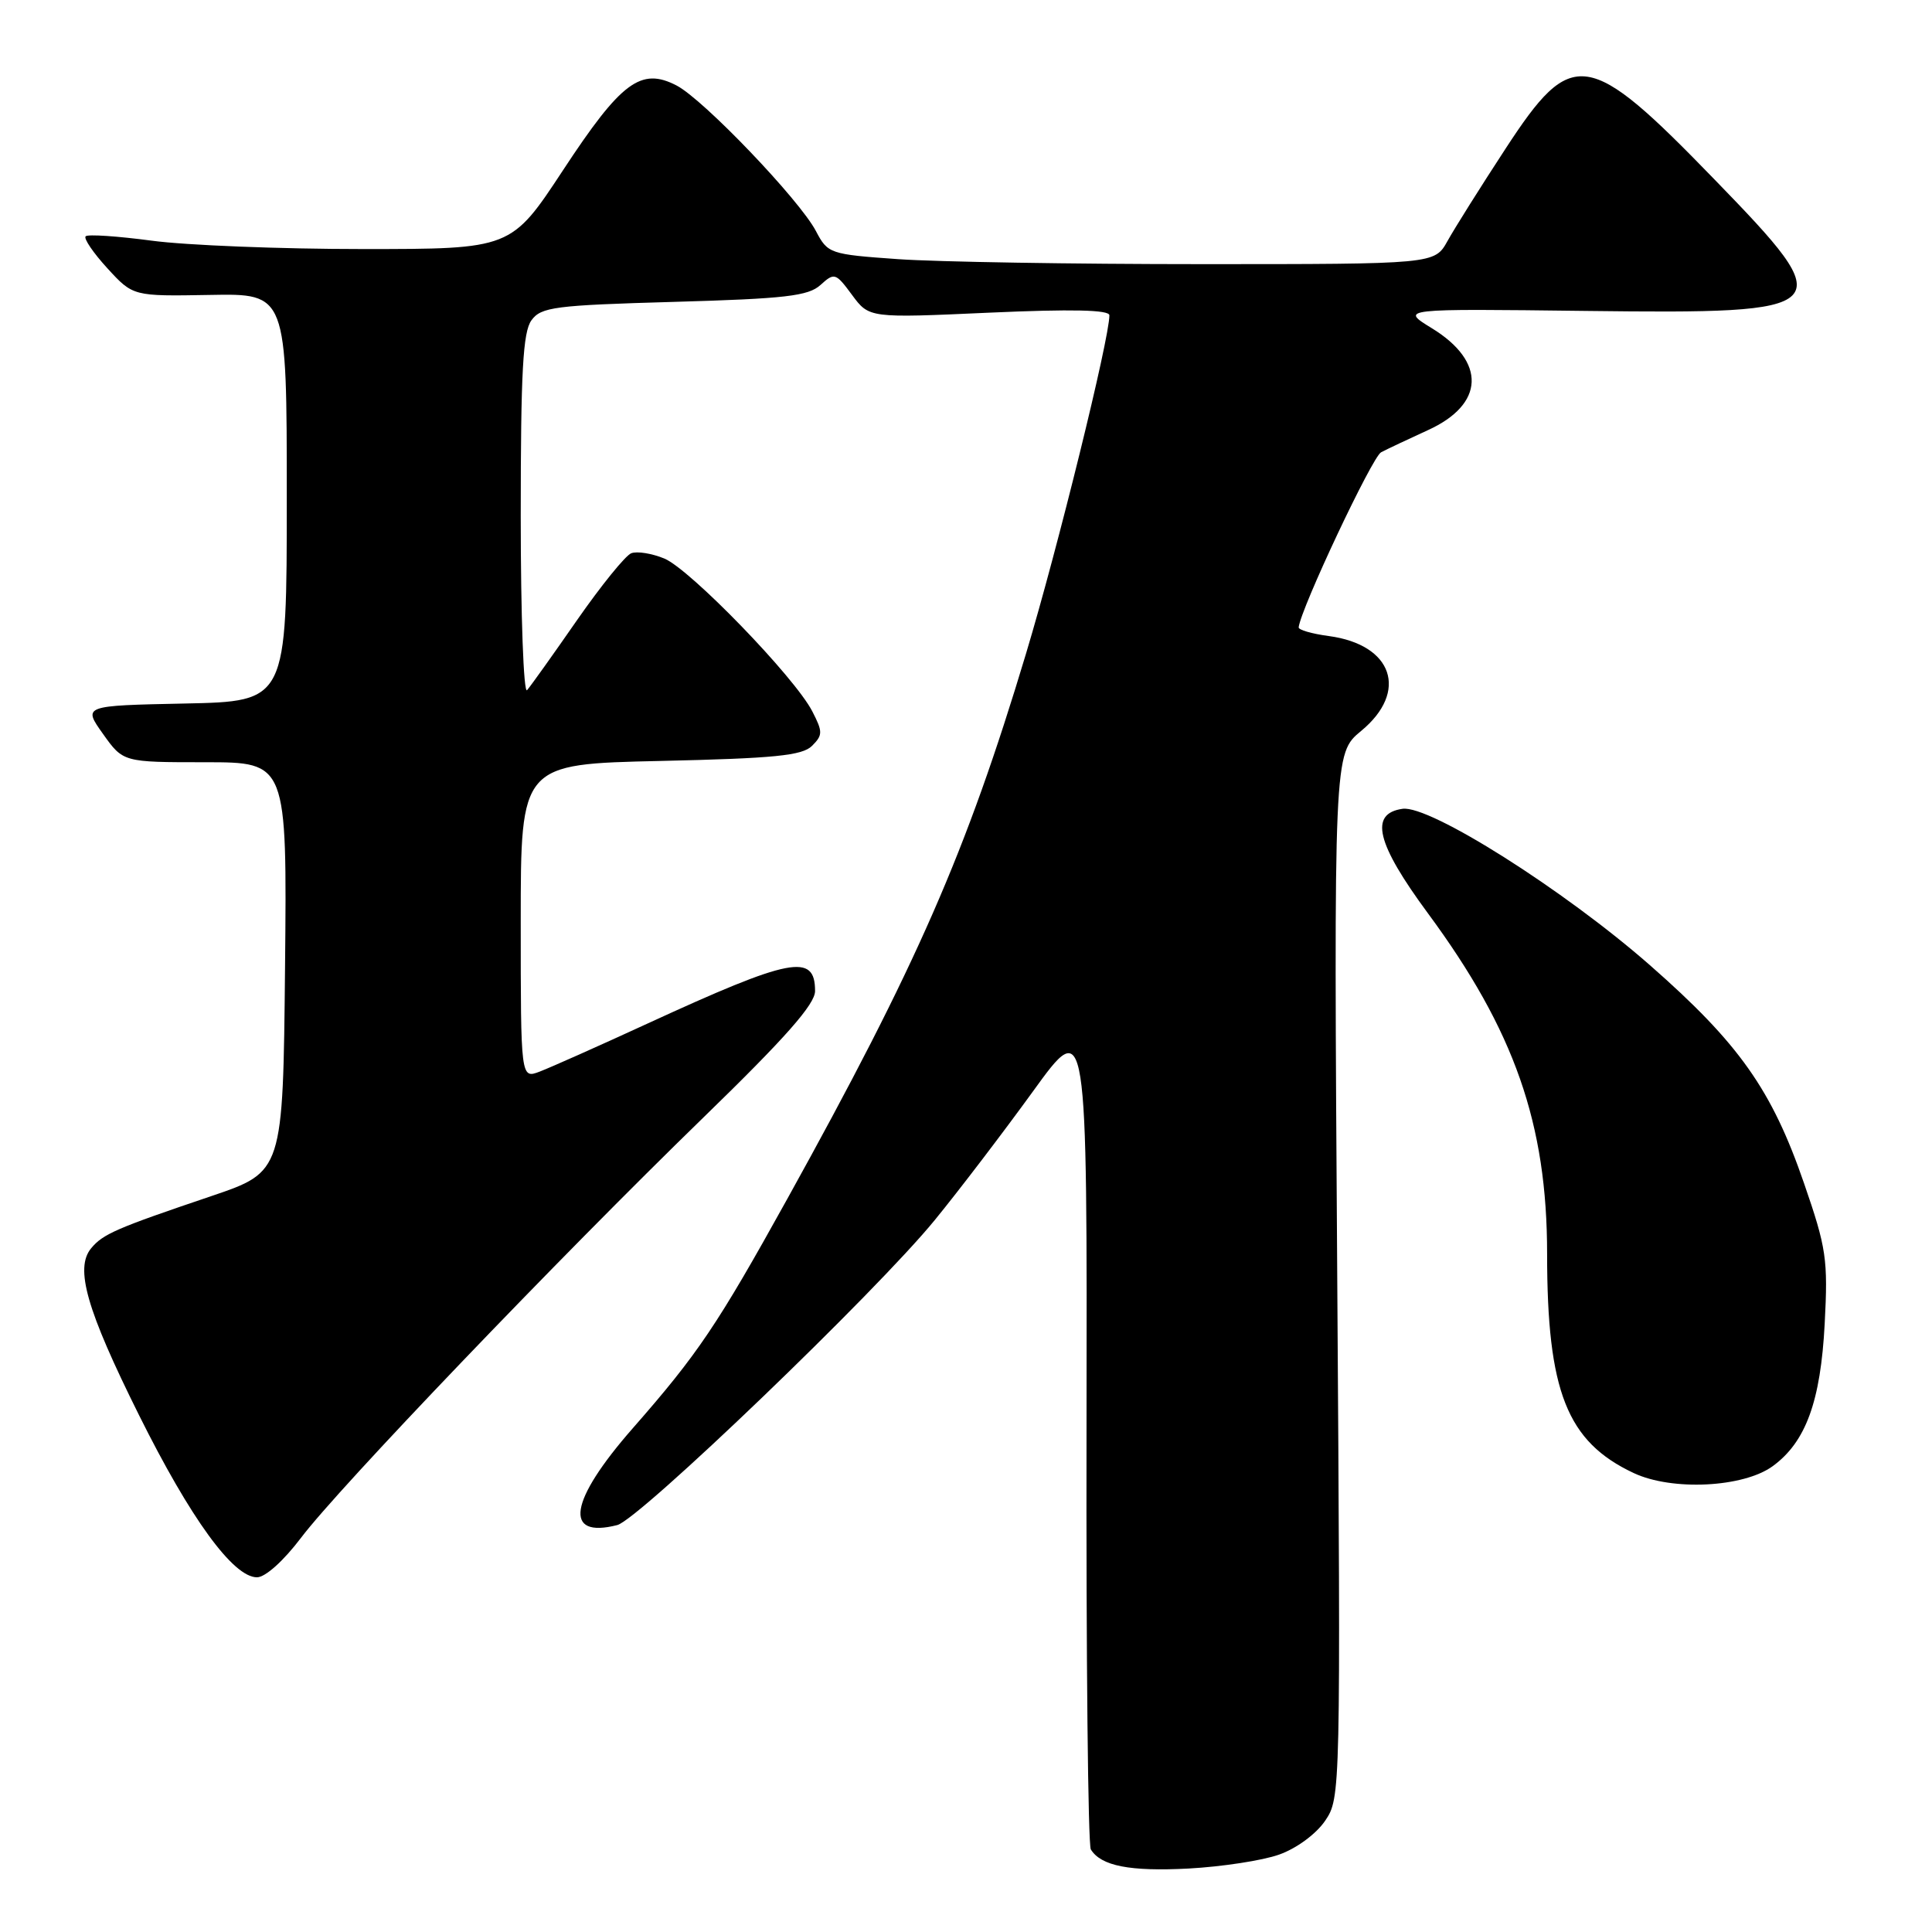 <?xml version="1.0" encoding="UTF-8" standalone="no"?>
<!DOCTYPE svg PUBLIC "-//W3C//DTD SVG 1.1//EN" "http://www.w3.org/Graphics/SVG/1.1/DTD/svg11.dtd" >
<svg xmlns="http://www.w3.org/2000/svg" xmlns:xlink="http://www.w3.org/1999/xlink" version="1.1" viewBox="0 0 256 256">
 <g >
 <path fill="currentColor"
d=" M 169.50 245.74 C 171.79 244.93 174.39 243.02 175.58 241.27 C 177.64 238.24 177.65 237.80 177.19 169.03 C 176.73 99.85 176.73 99.85 180.36 96.85 C 186.68 91.64 184.56 85.42 176.08 84.28 C 173.83 83.98 172.03 83.46 172.08 83.12 C 172.39 80.56 181.82 60.55 183.00 59.93 C 183.82 59.50 186.62 58.18 189.20 57.00 C 196.73 53.58 196.96 47.93 189.74 43.50 C 185.50 40.90 185.50 40.90 210.21 41.20 C 243.53 41.60 244.01 41.11 227.19 23.79 C 210.39 6.46 208.33 6.16 199.50 19.69 C 196.20 24.74 192.73 30.26 191.80 31.94 C 190.09 35.00 190.09 35.00 159.20 35.00 C 142.21 35.00 124.13 34.70 119.02 34.34 C 109.93 33.70 109.69 33.61 108.11 30.61 C 105.94 26.48 93.21 13.17 89.65 11.33 C 84.93 8.88 82.31 10.83 74.62 22.53 C 67.73 33.00 67.73 33.00 48.02 33.00 C 37.19 33.00 24.62 32.50 20.10 31.89 C 15.58 31.29 11.64 31.02 11.35 31.31 C 11.06 31.60 12.36 33.51 14.23 35.55 C 17.63 39.26 17.63 39.26 27.82 39.08 C 38.00 38.89 38.00 38.89 38.00 65.91 C 38.00 92.94 38.00 92.94 24.49 93.22 C 10.98 93.50 10.98 93.50 13.65 97.25 C 16.32 101.00 16.32 101.00 27.18 101.00 C 38.03 101.00 38.03 101.00 37.77 128.13 C 37.50 155.27 37.50 155.27 28.00 158.49 C 15.37 162.76 13.65 163.51 12.08 165.40 C 9.89 168.04 11.46 173.53 18.42 187.51 C 25.24 201.22 30.90 209.00 34.05 209.00 C 35.16 209.00 37.57 206.83 39.90 203.75 C 44.89 197.14 73.87 166.87 93.25 148.03 C 104.10 137.49 108.00 133.06 108.00 131.32 C 108.00 126.26 104.84 126.87 85.77 135.64 C 79.32 138.61 72.91 141.46 71.52 141.99 C 69.00 142.95 69.00 142.95 69.00 122.10 C 69.00 101.24 69.00 101.24 87.51 100.83 C 102.66 100.49 106.30 100.12 107.60 98.83 C 109.03 97.40 109.03 96.97 107.63 94.25 C 105.29 89.72 91.45 75.43 88.03 74.01 C 86.39 73.33 84.41 73.01 83.64 73.31 C 82.88 73.60 79.65 77.59 76.46 82.17 C 73.28 86.75 70.30 90.93 69.84 91.45 C 69.38 91.97 69.00 81.60 69.00 68.39 C 69.00 49.26 69.29 43.99 70.42 42.44 C 71.70 40.68 73.49 40.45 89.31 40.00 C 104.07 39.58 107.10 39.23 108.72 37.76 C 110.56 36.09 110.73 36.14 112.90 39.08 C 115.17 42.15 115.17 42.15 131.08 41.43 C 142.03 40.94 147.00 41.05 147.00 41.78 C 147.00 44.88 140.16 72.63 135.94 86.65 C 128.02 112.98 121.53 127.80 104.32 158.86 C 95.06 175.57 92.47 179.42 83.82 189.28 C 75.41 198.88 74.61 203.91 81.79 202.08 C 84.69 201.34 116.09 171.19 123.85 161.68 C 127.08 157.73 132.94 150.04 136.89 144.59 C 144.06 134.68 144.06 134.68 143.97 189.33 C 143.91 219.39 144.17 244.47 144.54 245.06 C 145.89 247.25 149.70 248.00 157.50 247.59 C 161.90 247.35 167.30 246.53 169.50 245.74 Z  M 234.90 194.27 C 239.28 191.07 241.24 185.70 241.78 175.43 C 242.23 166.87 242.01 165.38 239.05 156.81 C 234.78 144.40 230.44 138.26 218.62 127.89 C 207.25 117.92 189.45 106.66 185.85 107.17 C 181.41 107.80 182.36 111.73 189.21 121.02 C 200.68 136.56 205.00 148.91 205.00 166.16 C 205.00 184.38 207.63 191.03 216.46 195.18 C 221.55 197.58 231.01 197.11 234.90 194.27 Z "/>
</g>
</svg>